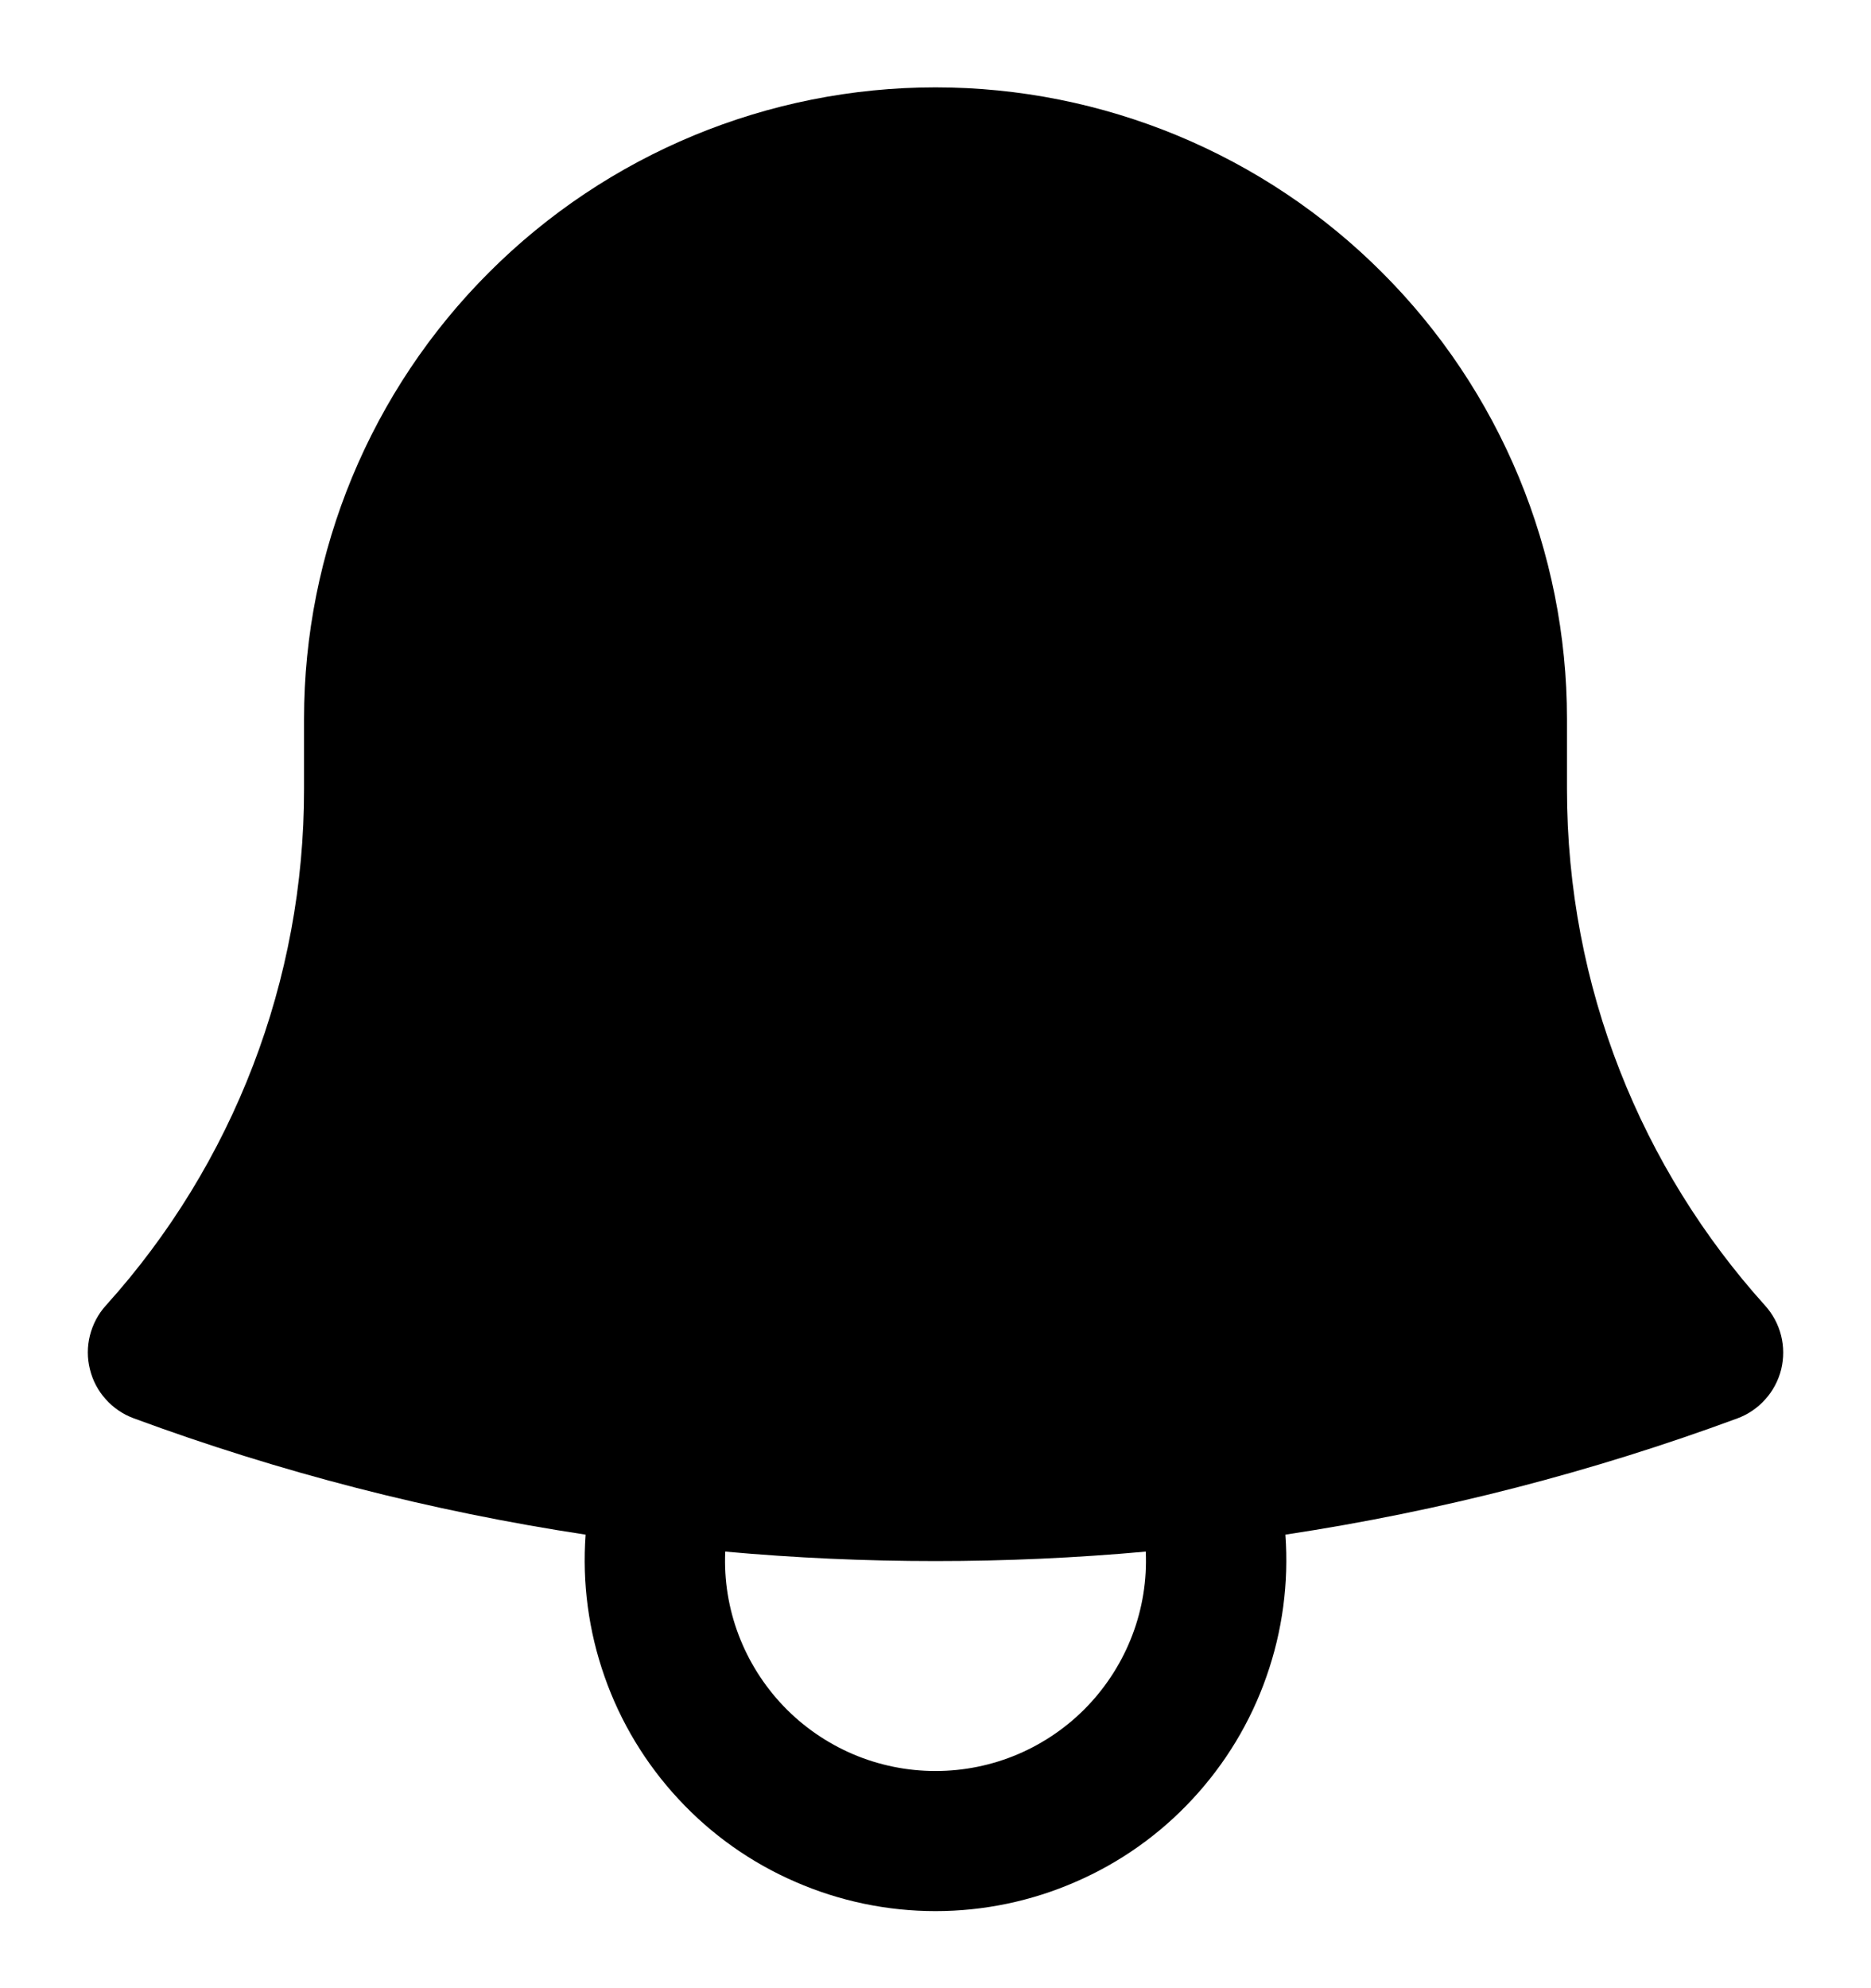 <svg width="16" height="17" viewBox="0 0 16 17" fill="none" xmlns="http://www.w3.org/2000/svg">
<g clip-path="url(#clip0_1022_8559)">
<path fill-rule="evenodd" clip-rule="evenodd" d="M2.6 6.147C2.6 4.715 3.169 3.341 4.182 2.329C5.194 1.316 6.568 0.747 8 0.747C9.432 0.747 10.806 1.316 11.818 2.329C12.831 3.341 13.4 4.715 13.4 6.147V6.747C13.4 8.446 14.04 9.993 15.094 11.163C15.16 11.236 15.207 11.324 15.231 11.419C15.255 11.514 15.255 11.613 15.232 11.709C15.208 11.804 15.162 11.892 15.096 11.965C15.031 12.038 14.949 12.094 14.857 12.128C13.622 12.584 12.329 12.92 10.992 13.122C11.022 13.534 10.967 13.947 10.83 14.336C10.694 14.725 10.478 15.082 10.197 15.384C9.917 15.686 9.577 15.927 9.198 16.091C8.82 16.256 8.412 16.341 8 16.341C7.588 16.341 7.18 16.256 6.802 16.091C6.423 15.927 6.083 15.686 5.803 15.384C5.522 15.082 5.306 14.725 5.17 14.336C5.033 13.947 4.978 13.534 5.008 13.122C3.689 12.922 2.394 12.589 1.143 12.127C1.051 12.093 0.969 12.037 0.904 11.964C0.838 11.891 0.792 11.803 0.769 11.708C0.745 11.613 0.745 11.514 0.769 11.419C0.793 11.324 0.839 11.236 0.905 11.163C1.998 9.952 2.602 8.378 2.6 6.747V6.147ZM6.202 13.267C6.191 13.51 6.23 13.752 6.316 13.979C6.402 14.206 6.533 14.413 6.701 14.589C6.869 14.764 7.07 14.903 7.294 14.999C7.517 15.094 7.757 15.143 8 15.143C8.243 15.143 8.483 15.094 8.706 14.999C8.93 14.903 9.131 14.764 9.299 14.589C9.467 14.413 9.598 14.206 9.684 13.979C9.77 13.752 9.809 13.51 9.798 13.267C8.602 13.375 7.398 13.375 6.202 13.267Z" fill="black"/>
</g>
<defs>
<clipPath id="clip0_1022_8559">
<rect width="16" height="16" fill="white" transform="translate(0 0.547)"/>
</clipPath>
</defs>
</svg>
